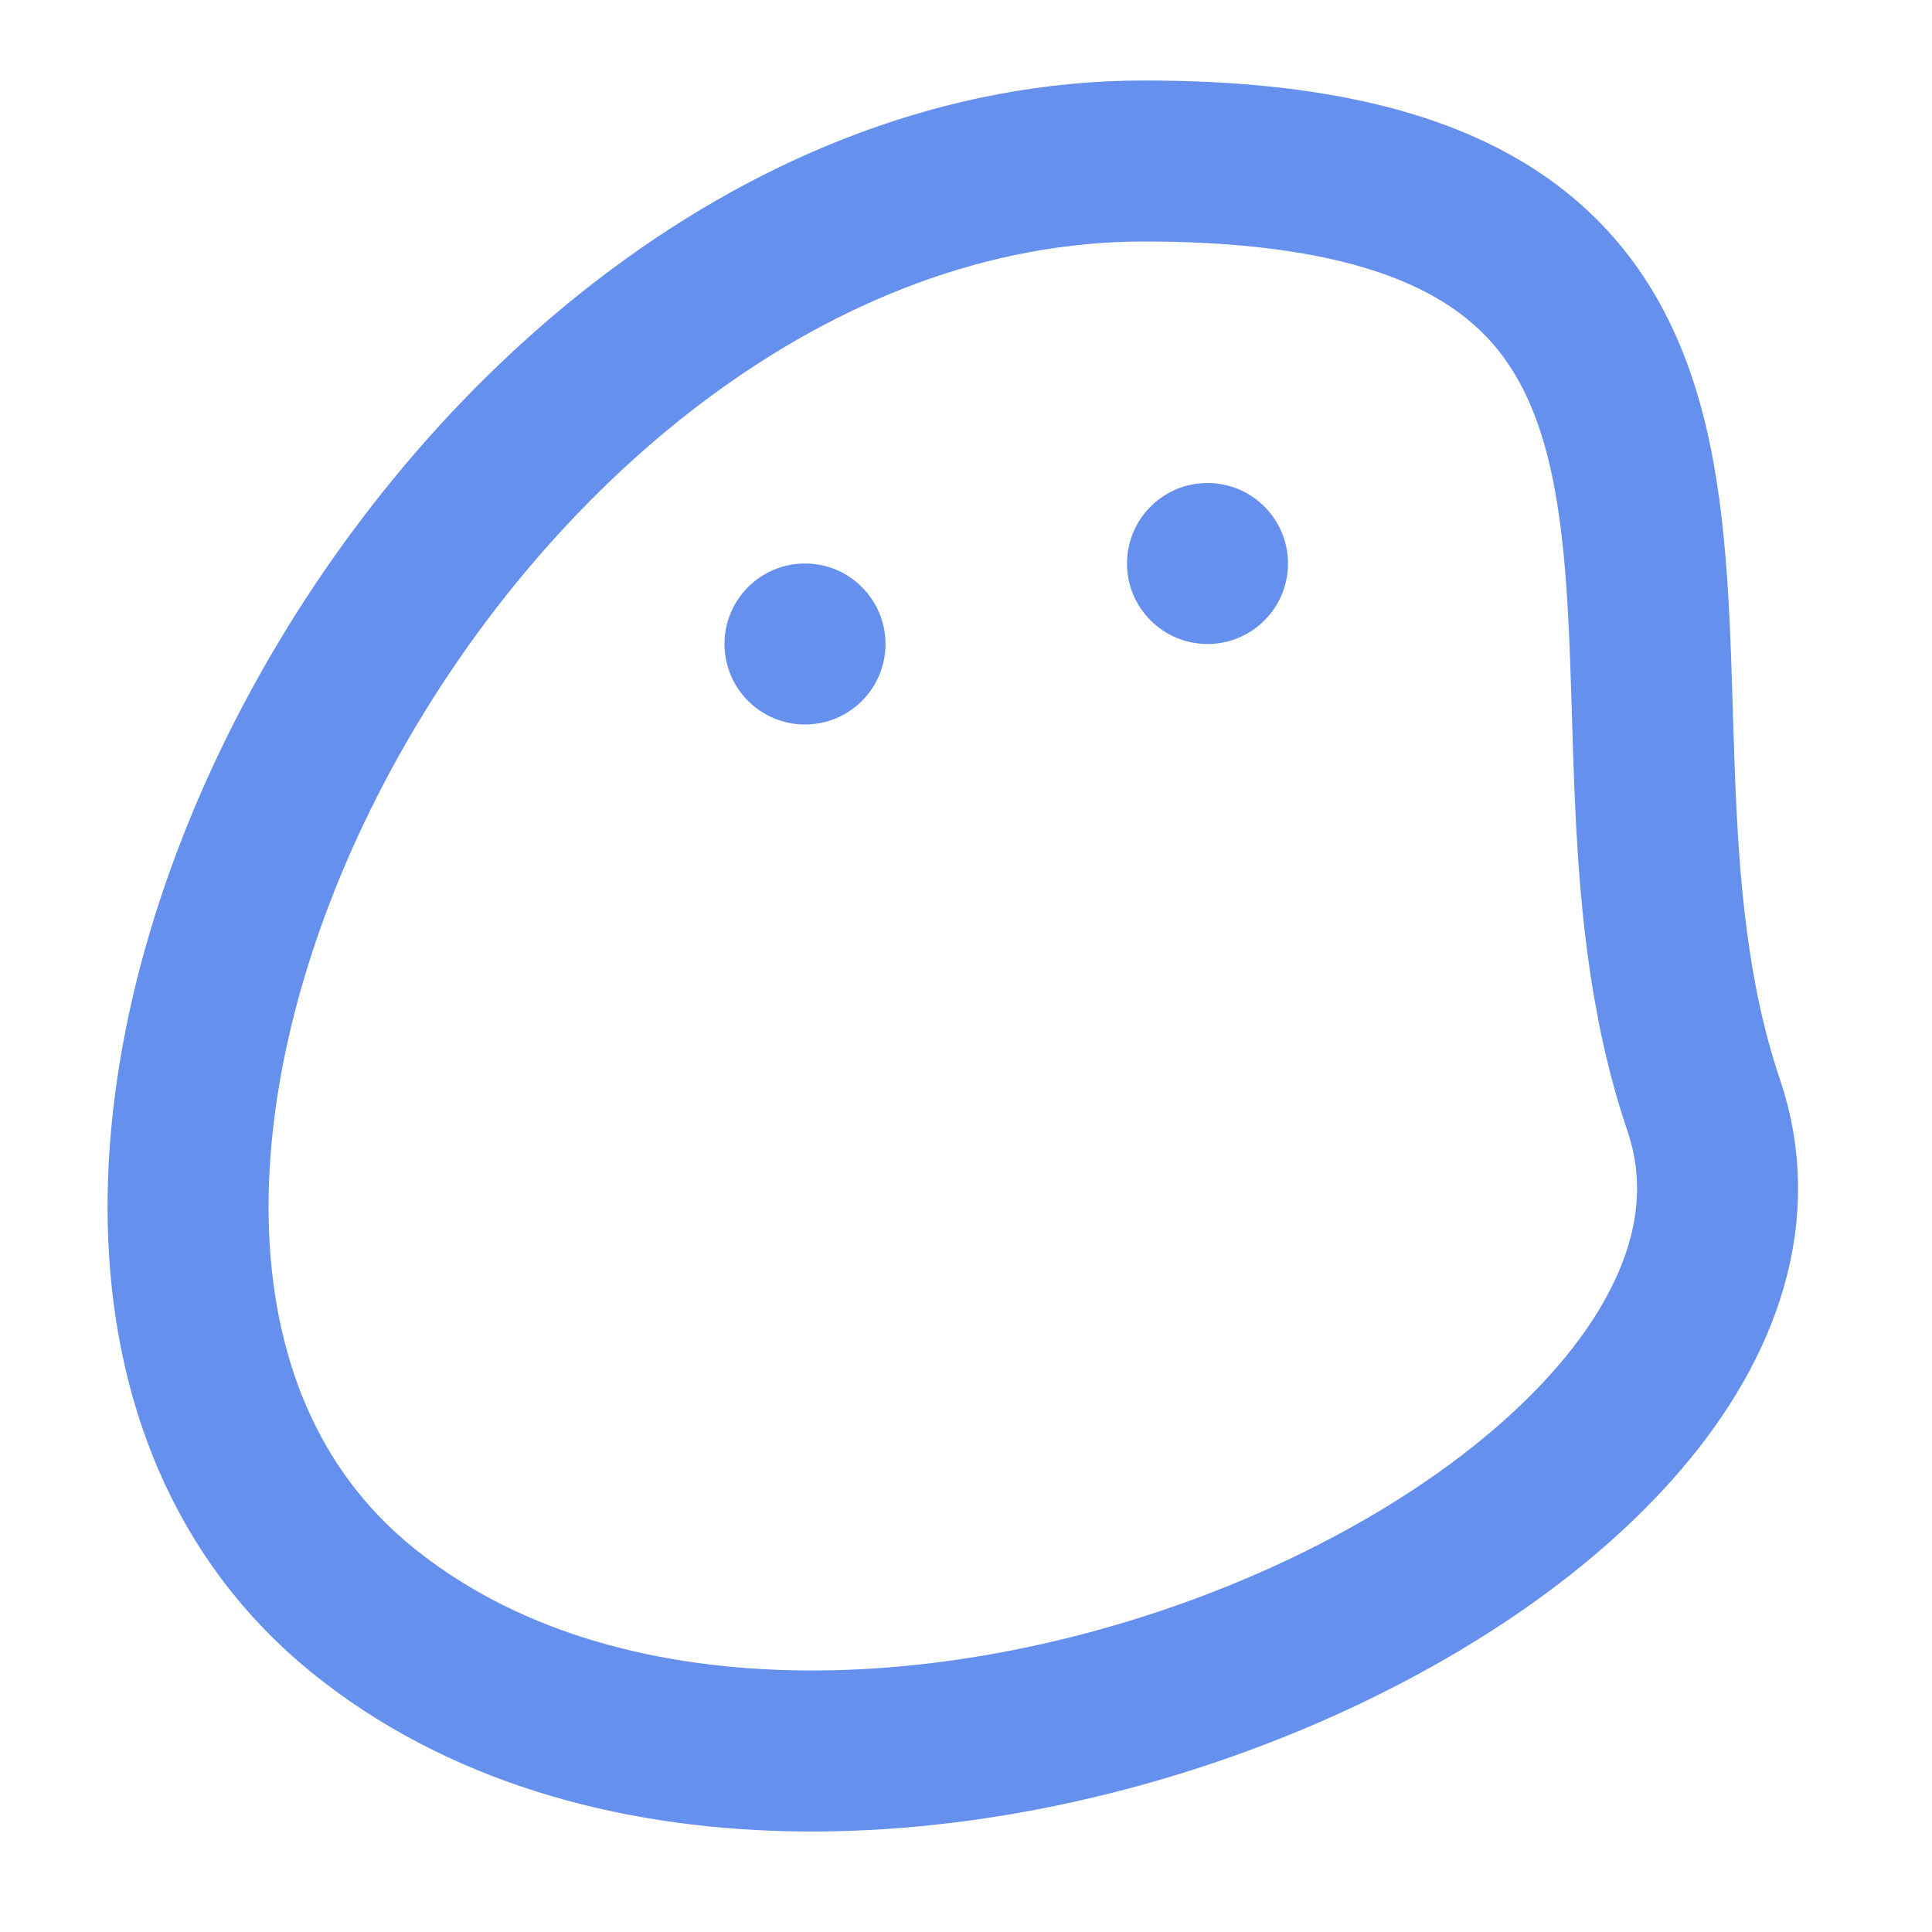 <svg xmlns="http://www.w3.org/2000/svg" width="24" height="24" viewBox="0 0 24 24">
  <g fill="none" fill-rule="evenodd">
    <path stroke="#6590ED" stroke-linecap="round" stroke-linejoin="round" stroke-width="2" d="M4.501,20 C-1.308,15.29 5.472,2 14.212,2 C22.952,2 19.378,8.464 21.165,13.732 C22.952,19 10.31,24.71 4.501,20 Z"/>
    <path fill="#6590ED" fill-rule="nonzero" d="M15 6C15.552 6 16 6.448 16 7 16 7.552 15.552 8 15 8 14.448 8 14 7.552 14 7 14 6.448 14.448 6 15 6zM10 7C10.552 7 11 7.448 11 8 11 8.552 10.552 9 10 9 9.448 9 9 8.552 9 8 9 7.448 9.448 7 10 7z"/>
  </g>
</svg>
